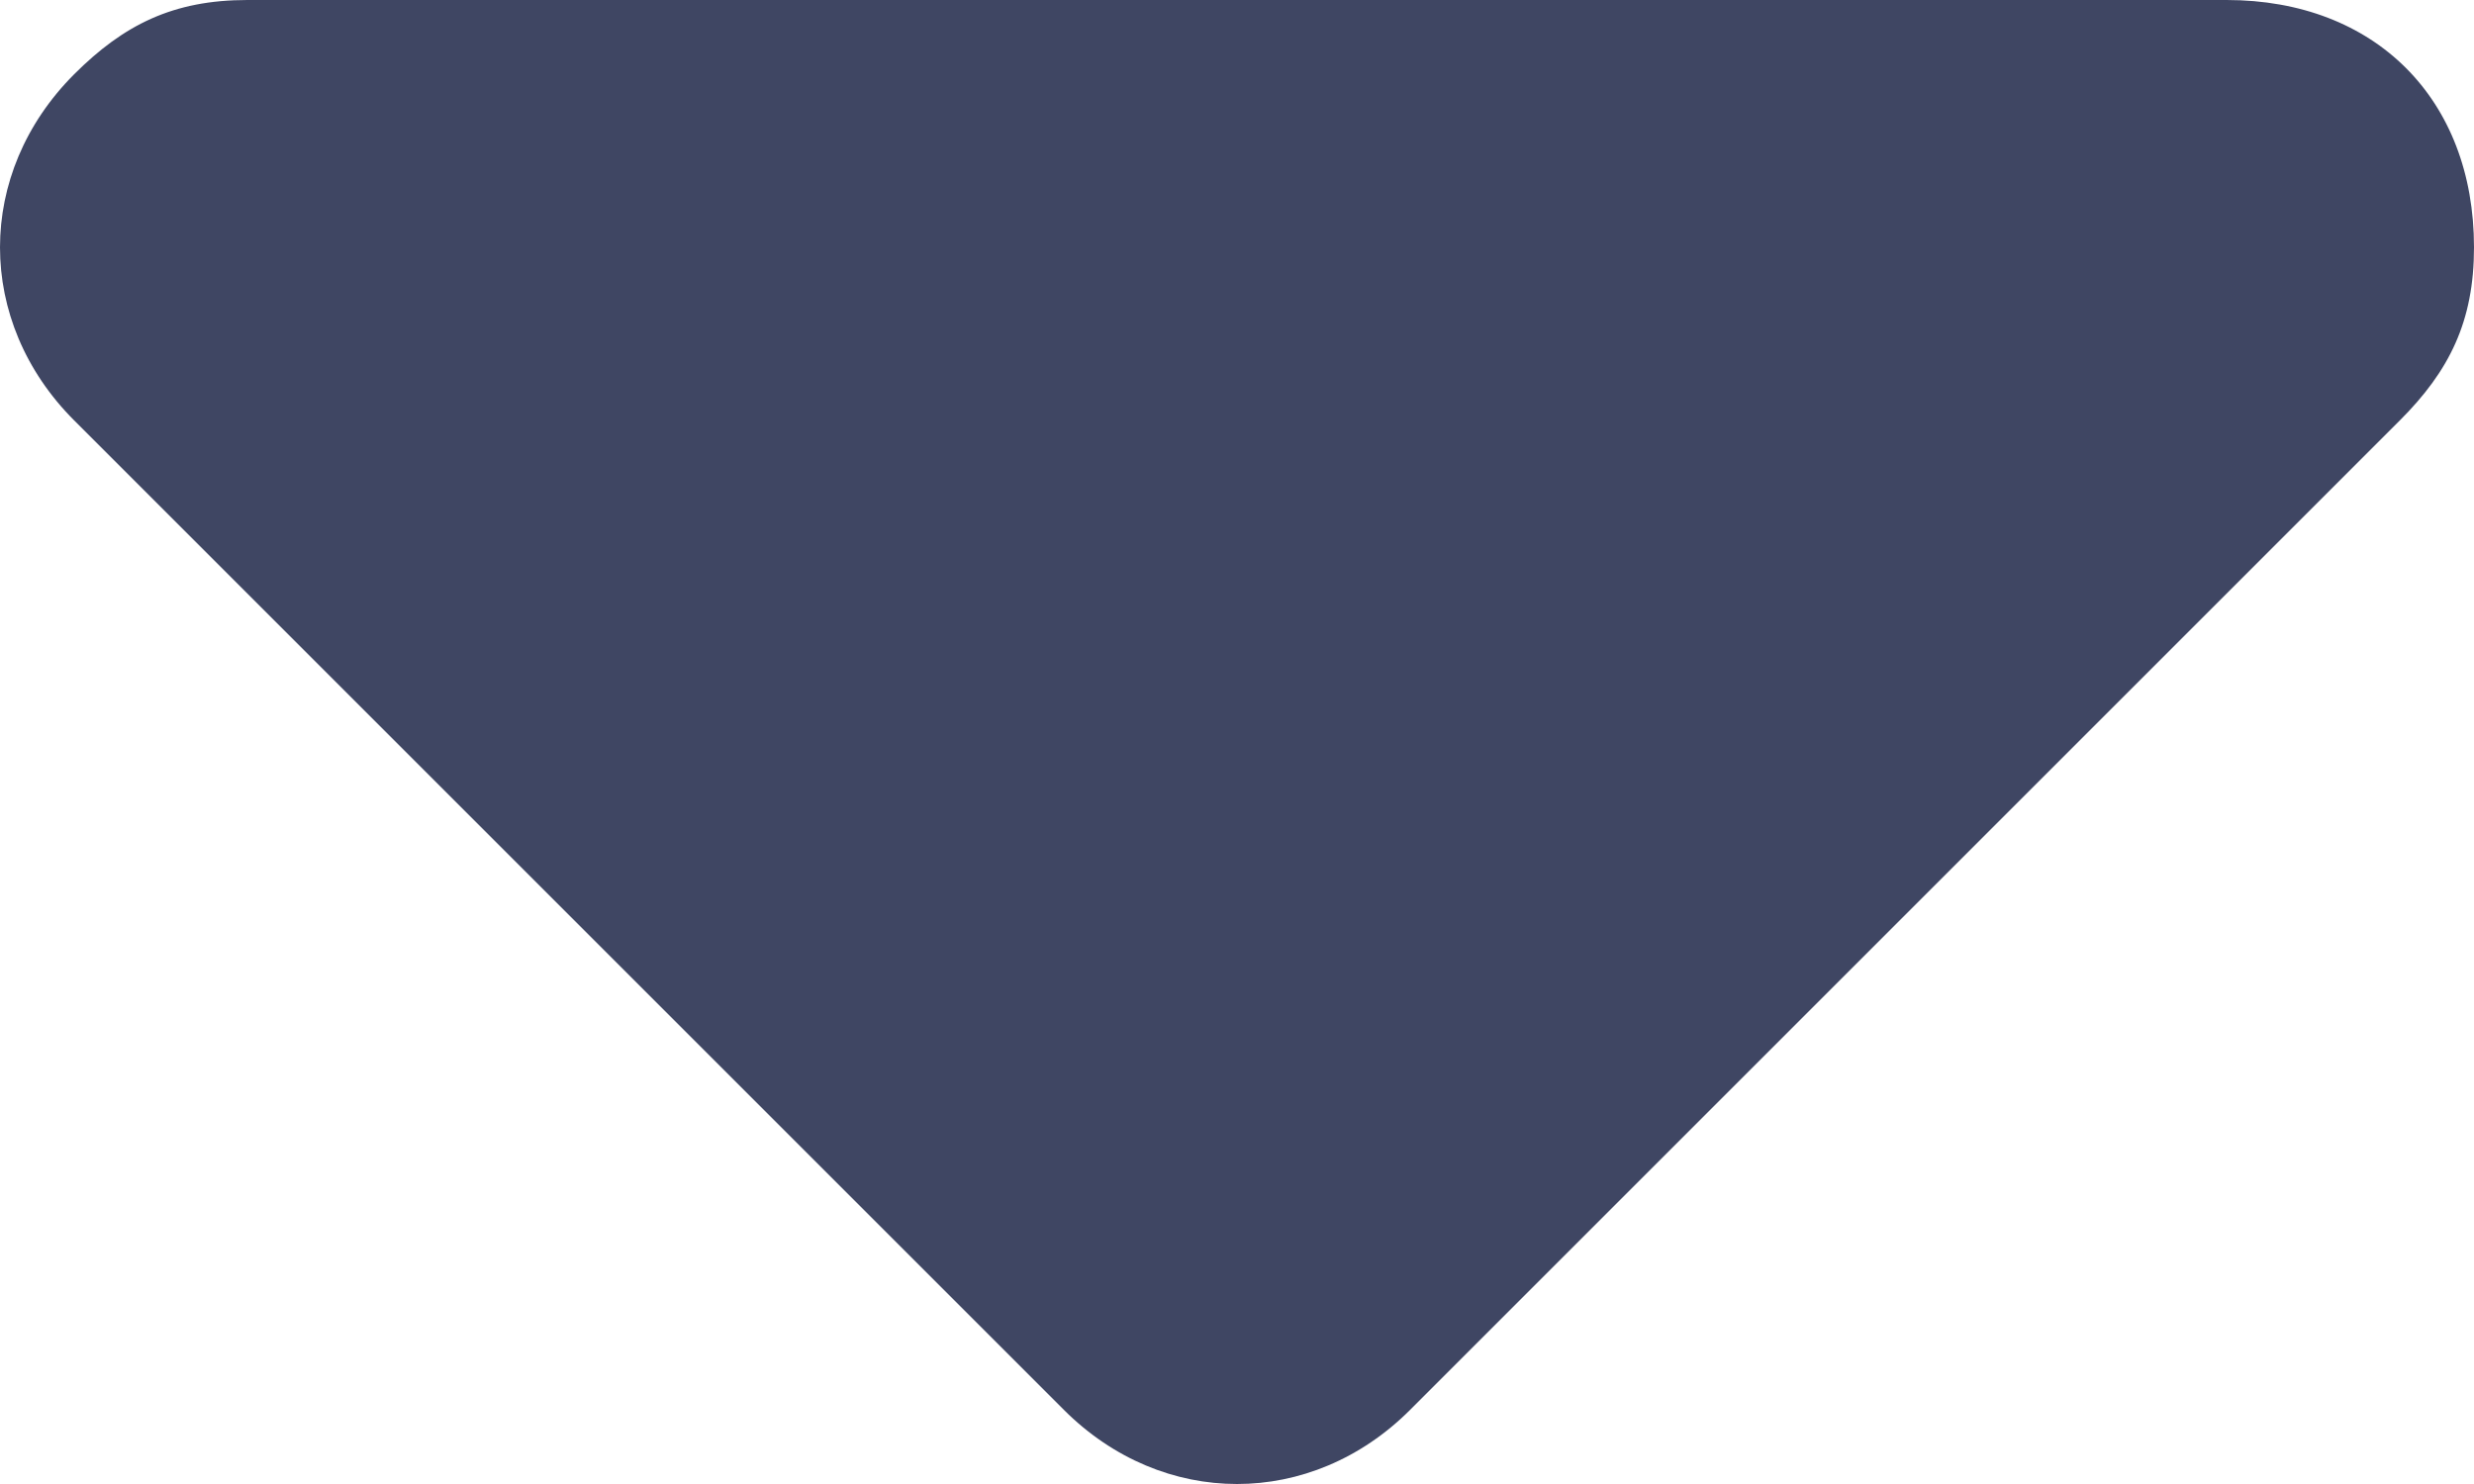 <?xml version="1.0" encoding="utf-8"?>
<!-- Generator: Adobe Illustrator 22.1.0, SVG Export Plug-In . SVG Version: 6.00 Build 0)  -->
<svg version="1.1" id="图层_1" xmlns="http://www.w3.org/2000/svg" xmlns:xlink="http://www.w3.org/1999/xlink" x="0px" y="0px"
	 viewBox="0 0 10 6" style="enable-background:new 0 0 10 6;" xml:space="preserve">
<style type="text/css">
	.st0{fill:#3F4663;}
</style>
<title>三角形</title>
<desc>Created with Sketch.</desc>
<g id="三角形">
	<path id="Triangle-2" class="st0" d="M4.3,5.7l-4-4c-0.4-0.4-0.4-1,0-1.4C0.5,0.1,0.7,0,1,0h8c0.6,0,1,0.4,1,1
		c0,0.3-0.1,0.5-0.3,0.7l-4,4C5.3,6.1,4.7,6.1,4.3,5.7L4.3,5.7z"/>
</g>
</svg>
